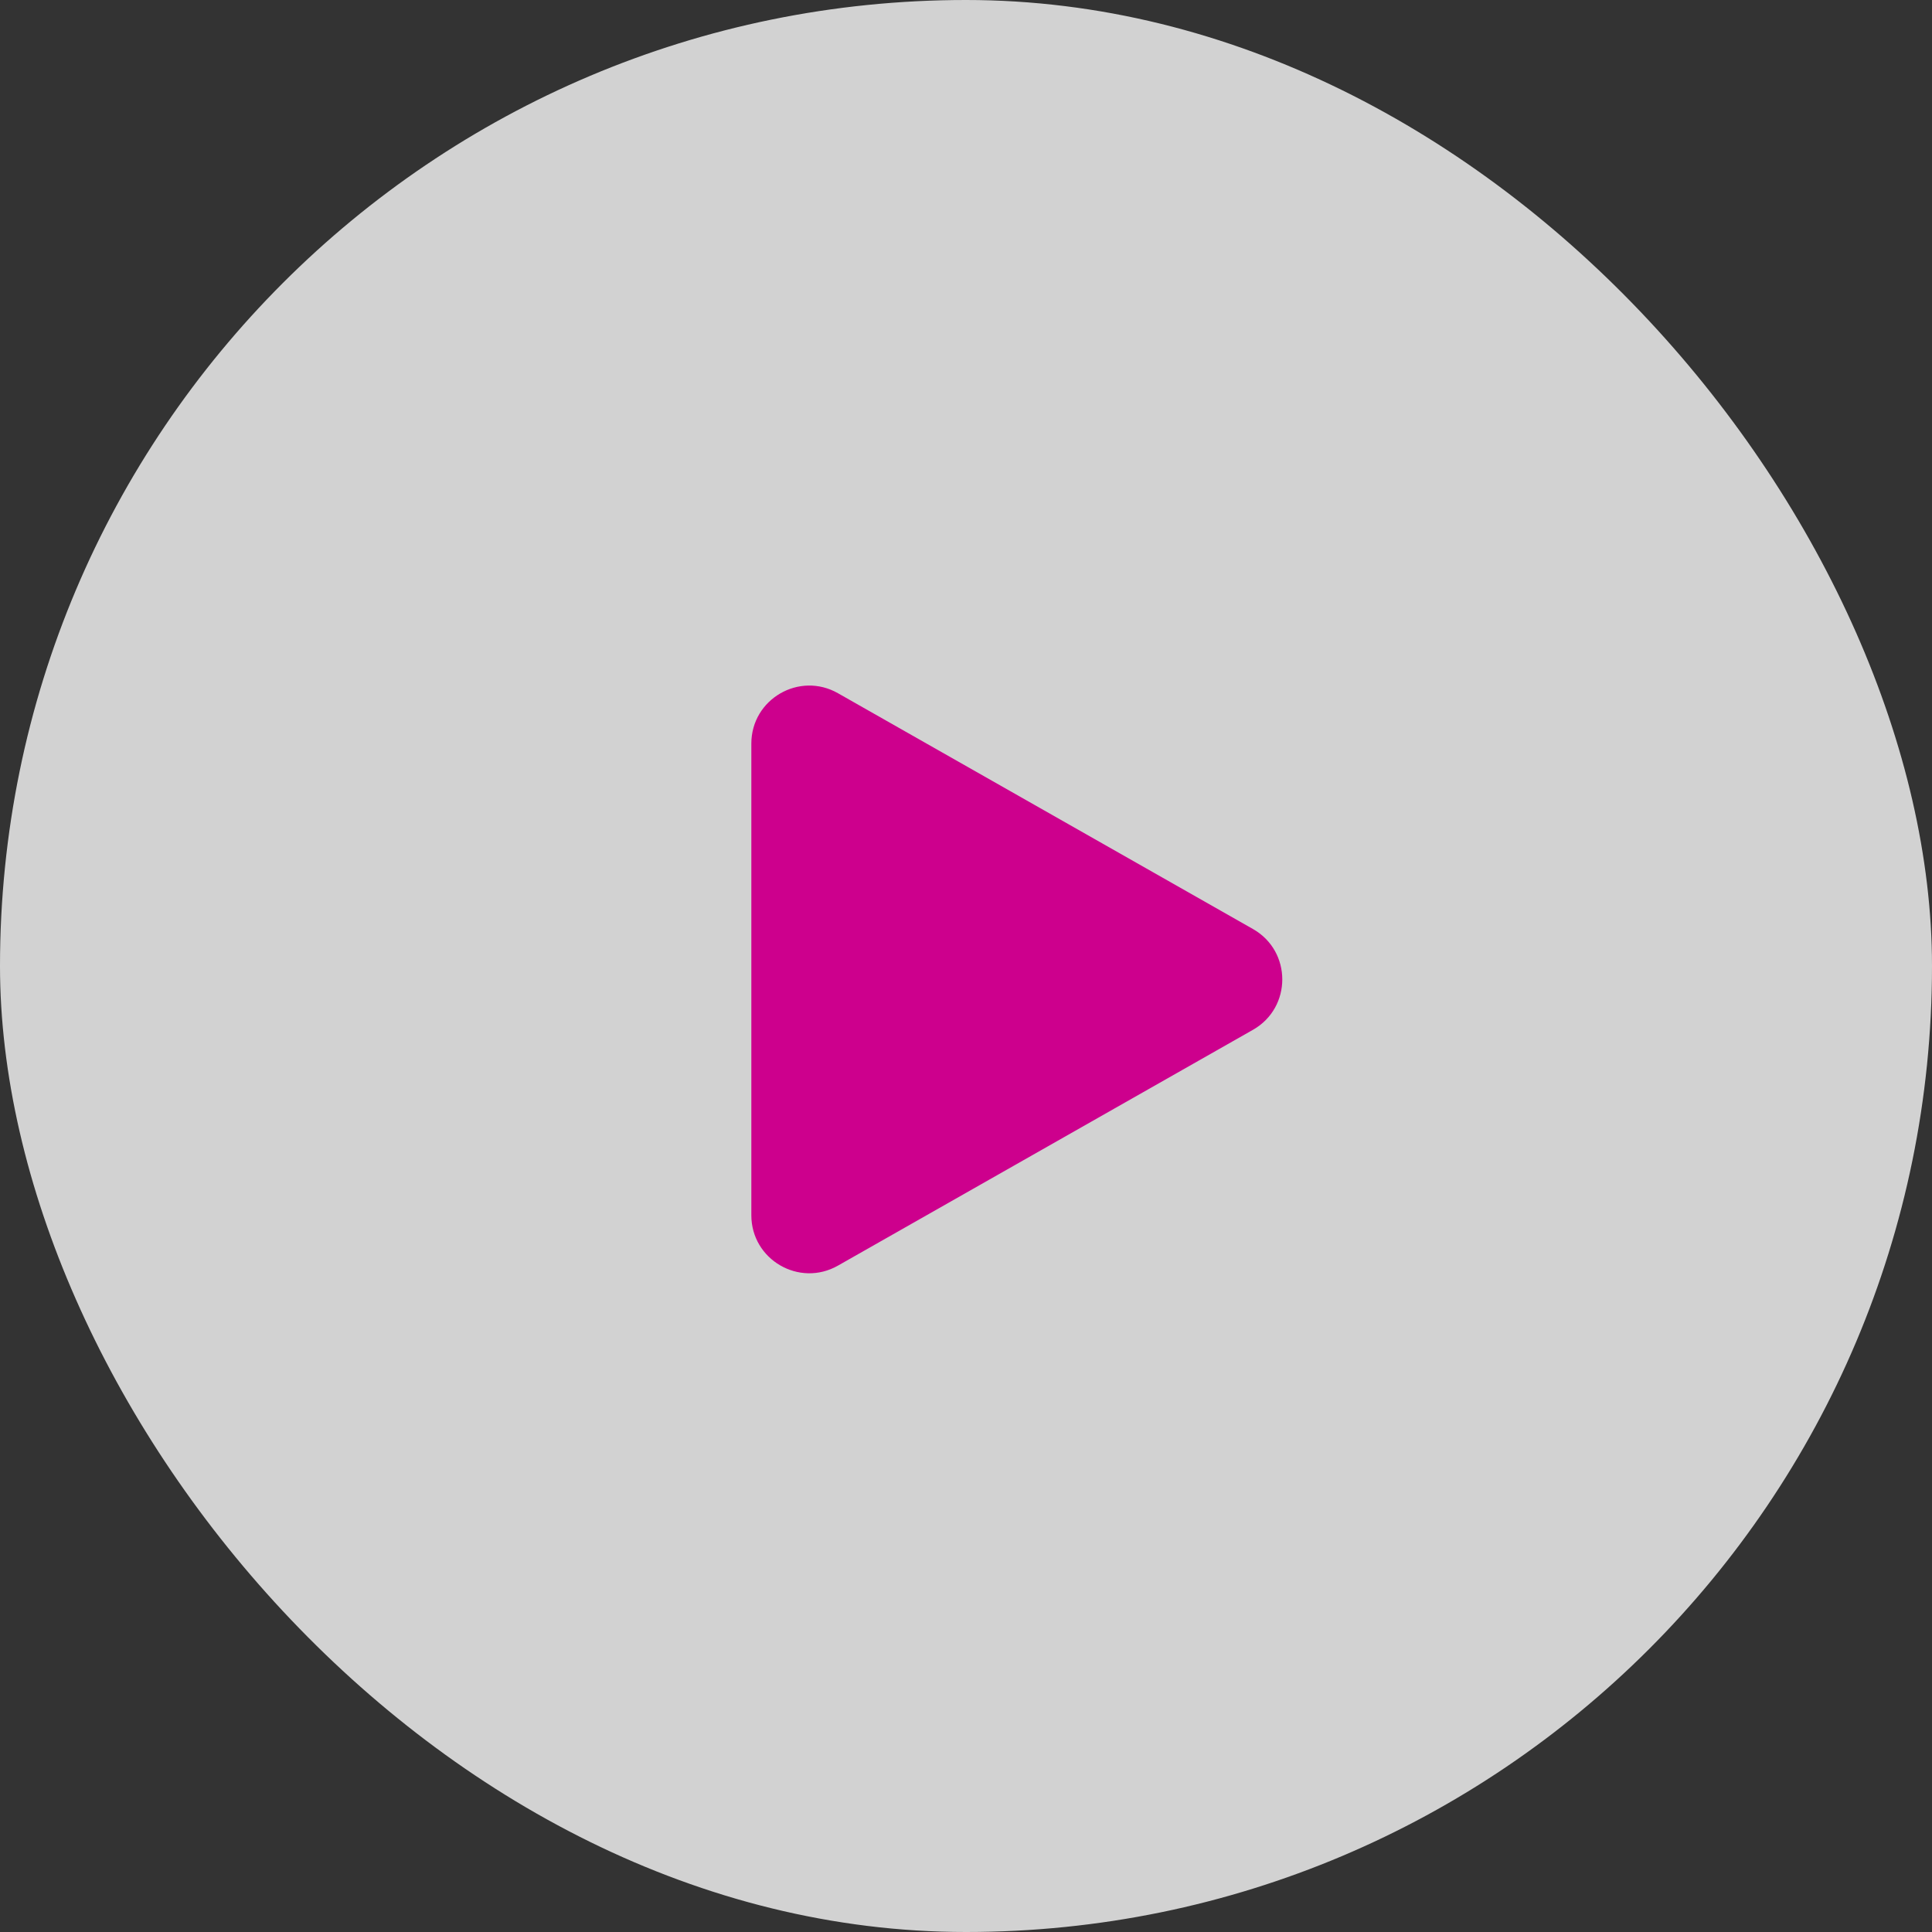 <svg width="100" height="100" viewBox="0 0 100 100" fill="none" xmlns="http://www.w3.org/2000/svg">
<rect x="0" y="0" width="100" height="100" fill="#333333" stroke="none"/>
<rect opacity="0.78" width="100" height="100" rx="50" fill="white"/>
<path d="M64.853 48.086C66.877 49.236 66.877 52.153 64.853 53.303L43.371 65.509C41.371 66.645 38.889 65.201 38.889 62.901L38.889 38.488C38.889 36.188 41.371 34.744 43.371 35.88L64.853 48.086Z" fill="#CD008D"/>
</svg>
